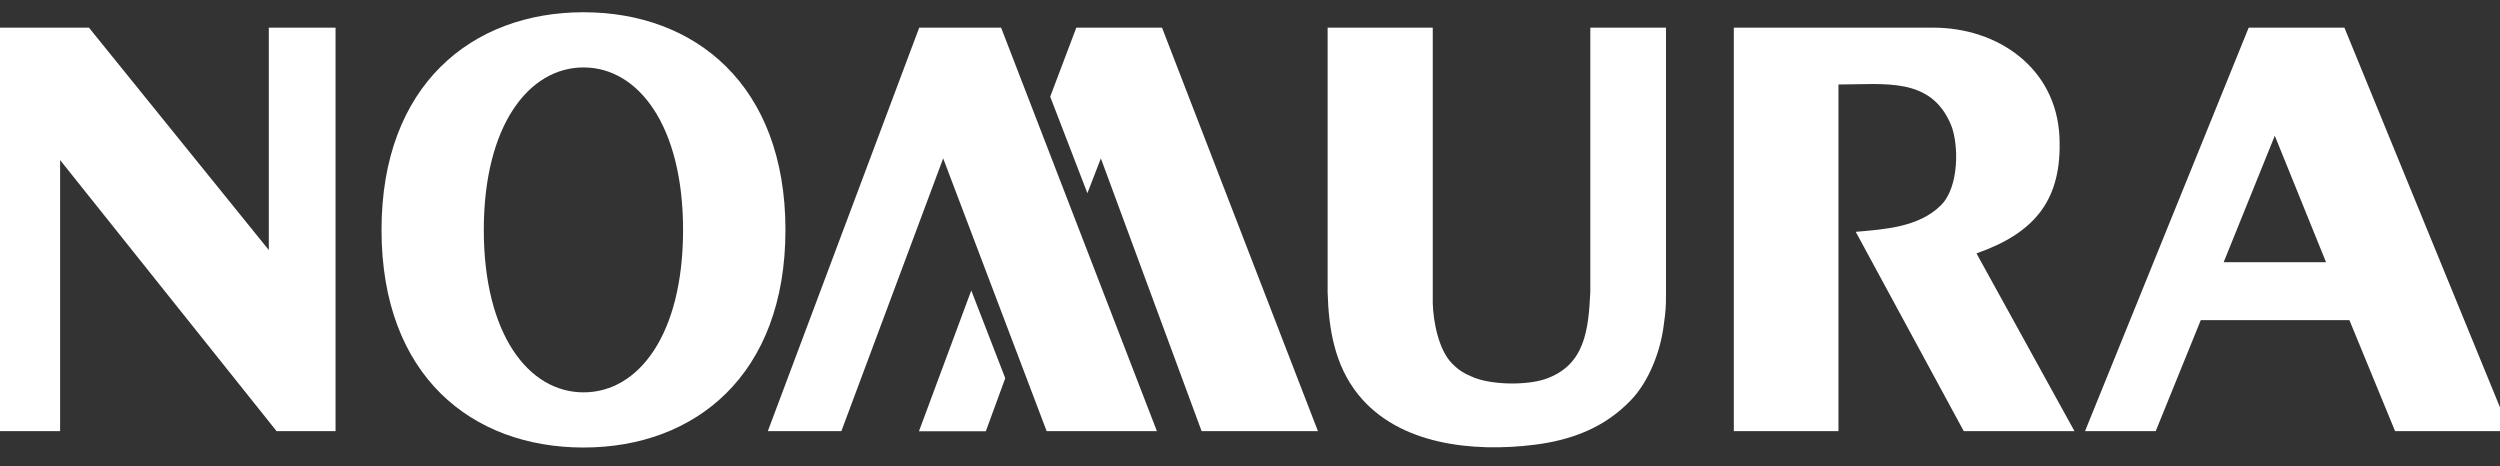 <svg width="118" height="22" viewBox="0 0 118 22" fill="none" xmlns="http://www.w3.org/2000/svg">
<rect x="0" y="0" width="118" height="22" fill="#333333" stroke="none"/>
<g clip-path="url(#clip0_6397_7640)">
<path d="M18.008 10.851C18.008 4.01 22.278 0.578 27.543 0.578C32.803 0.578 37.073 4.01 37.073 10.851C37.073 17.709 32.803 21.123 27.543 21.123C22.278 21.123 18.008 17.742 18.008 10.851ZM27.543 18.519C30.137 18.519 32.241 15.801 32.241 10.851C32.241 5.945 30.137 3.183 27.543 3.183C24.944 3.183 22.835 5.945 22.835 10.851C22.835 15.773 24.944 18.519 27.543 18.519Z" fill="white"/>
<path d="M-0.477 1.305V20.348H2.837V7.555L13.053 20.348H15.838V1.305H12.688V11.802L4.198 1.305H-0.477Z" fill="white"/>
<path d="M106.138 1.305L98.414 20.348H101.75L103.877 15.11H110.892L113.047 20.348H118.459L110.656 1.305H106.138ZM104.957 12.376L107.37 6.407L109.789 12.376H104.957Z" fill="white"/>
<path d="M75.063 13.783C74.973 15.527 74.838 17.254 72.909 17.901C72.048 18.182 70.467 18.176 69.573 17.822C69.145 17.648 68.88 17.501 68.549 17.169C67.907 16.534 67.648 15.183 67.626 14.306V1.305H62.664V13.783C62.709 15.504 62.99 17.237 64.11 18.626C66.028 21.012 69.556 21.349 72.408 20.995C74.18 20.775 75.733 20.19 76.982 18.885C77.842 17.985 78.377 16.567 78.529 15.347C78.624 14.638 78.635 14.52 78.635 13.783V1.305H75.063L75.063 13.783Z" fill="white"/>
<path d="M86.775 3.988C88.964 3.988 91.135 3.617 92.086 5.89C92.457 6.79 92.486 8.826 91.608 9.693C90.567 10.722 88.969 10.823 87.591 10.942L92.688 20.348H97.914L93.29 11.96C96.047 10.992 97.341 9.434 97.206 6.458C97.059 3.246 94.342 1.305 91.242 1.305H81.836V20.348H86.775V3.988Z" fill="white"/>
<path d="M54.605 20.348L47.252 1.305H43.387L36.242 20.348H39.713L44.518 7.476L49.401 20.348H54.605Z" fill="white"/>
<path d="M54.847 1.305H50.802L49.57 4.562L51.325 9.119L51.961 7.476L56.715 20.348H62.206L54.847 1.305Z" fill="white"/>
<path d="M45.844 13.711L43.375 20.355H46.531L47.448 17.851L45.844 13.711Z" fill="white"/>
</g>
<defs>
<clipPath id="clip0_6397_7640">
<rect width="120.003" height="21.638" fill="white" transform="translate(-1)"/>
</clipPath>
</defs>
</svg>
